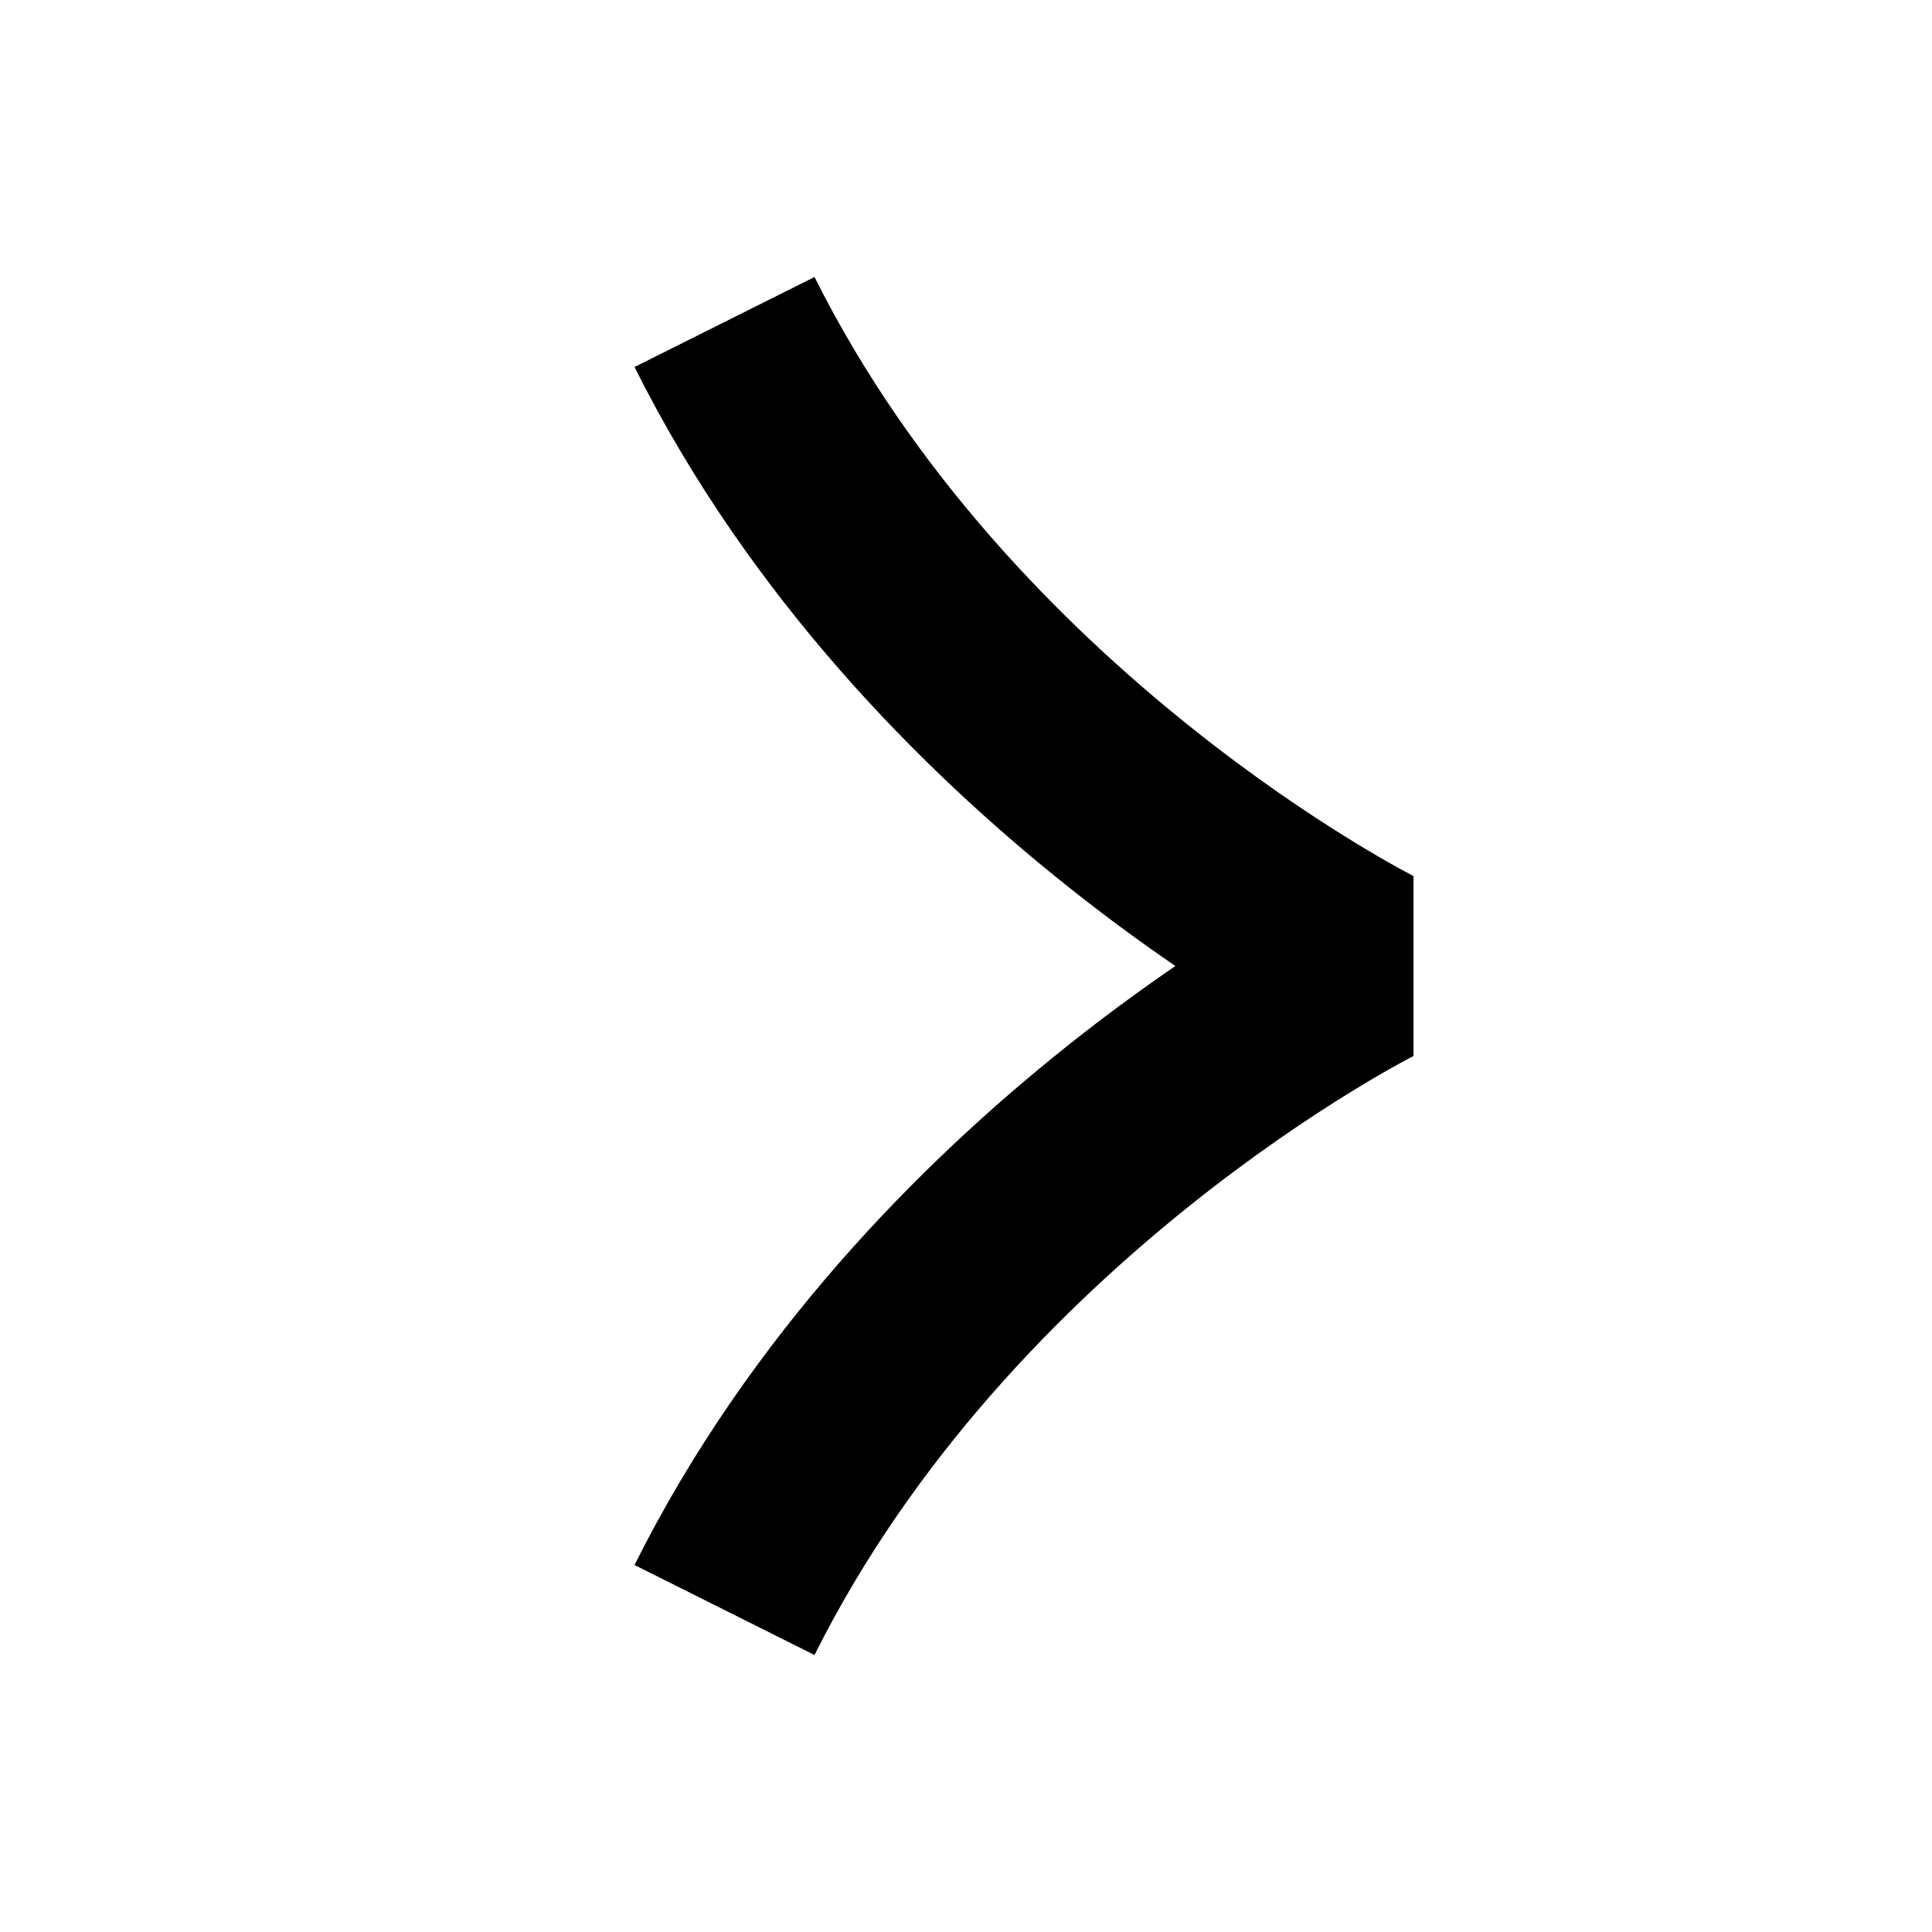 <svg width="24" height="24" viewBox="0 0 24 24" fill="none" xmlns="http://www.w3.org/2000/svg">
<path fill-rule="evenodd" clip-rule="evenodd" d="M13.219 13.024C11.468 14.425 9.323 16.558 7.882 19.441L10.118 20.559C11.343 18.108 13.199 16.242 14.781 14.976C15.567 14.347 16.274 13.876 16.78 13.565C17.033 13.409 17.234 13.294 17.369 13.22C17.437 13.182 17.488 13.155 17.52 13.138L17.554 13.121L17.559 13.118L17.559 13.118C17.559 13.118 17.559 13.118 17.559 13.117L17.559 10.883C17.559 10.882 17.559 10.882 17.559 10.882L17.559 10.882L17.554 10.88L17.52 10.862C17.488 10.845 17.437 10.818 17.369 10.781C17.234 10.706 17.033 10.591 16.78 10.435C16.274 10.124 15.567 9.653 14.781 9.024C13.199 7.758 11.343 5.892 10.118 3.441L7.882 4.559C9.323 7.442 11.468 9.575 13.219 10.976C13.715 11.373 14.183 11.714 14.601 12C14.184 12.286 13.715 12.627 13.219 13.024Z" fill="black"/>
</svg>
